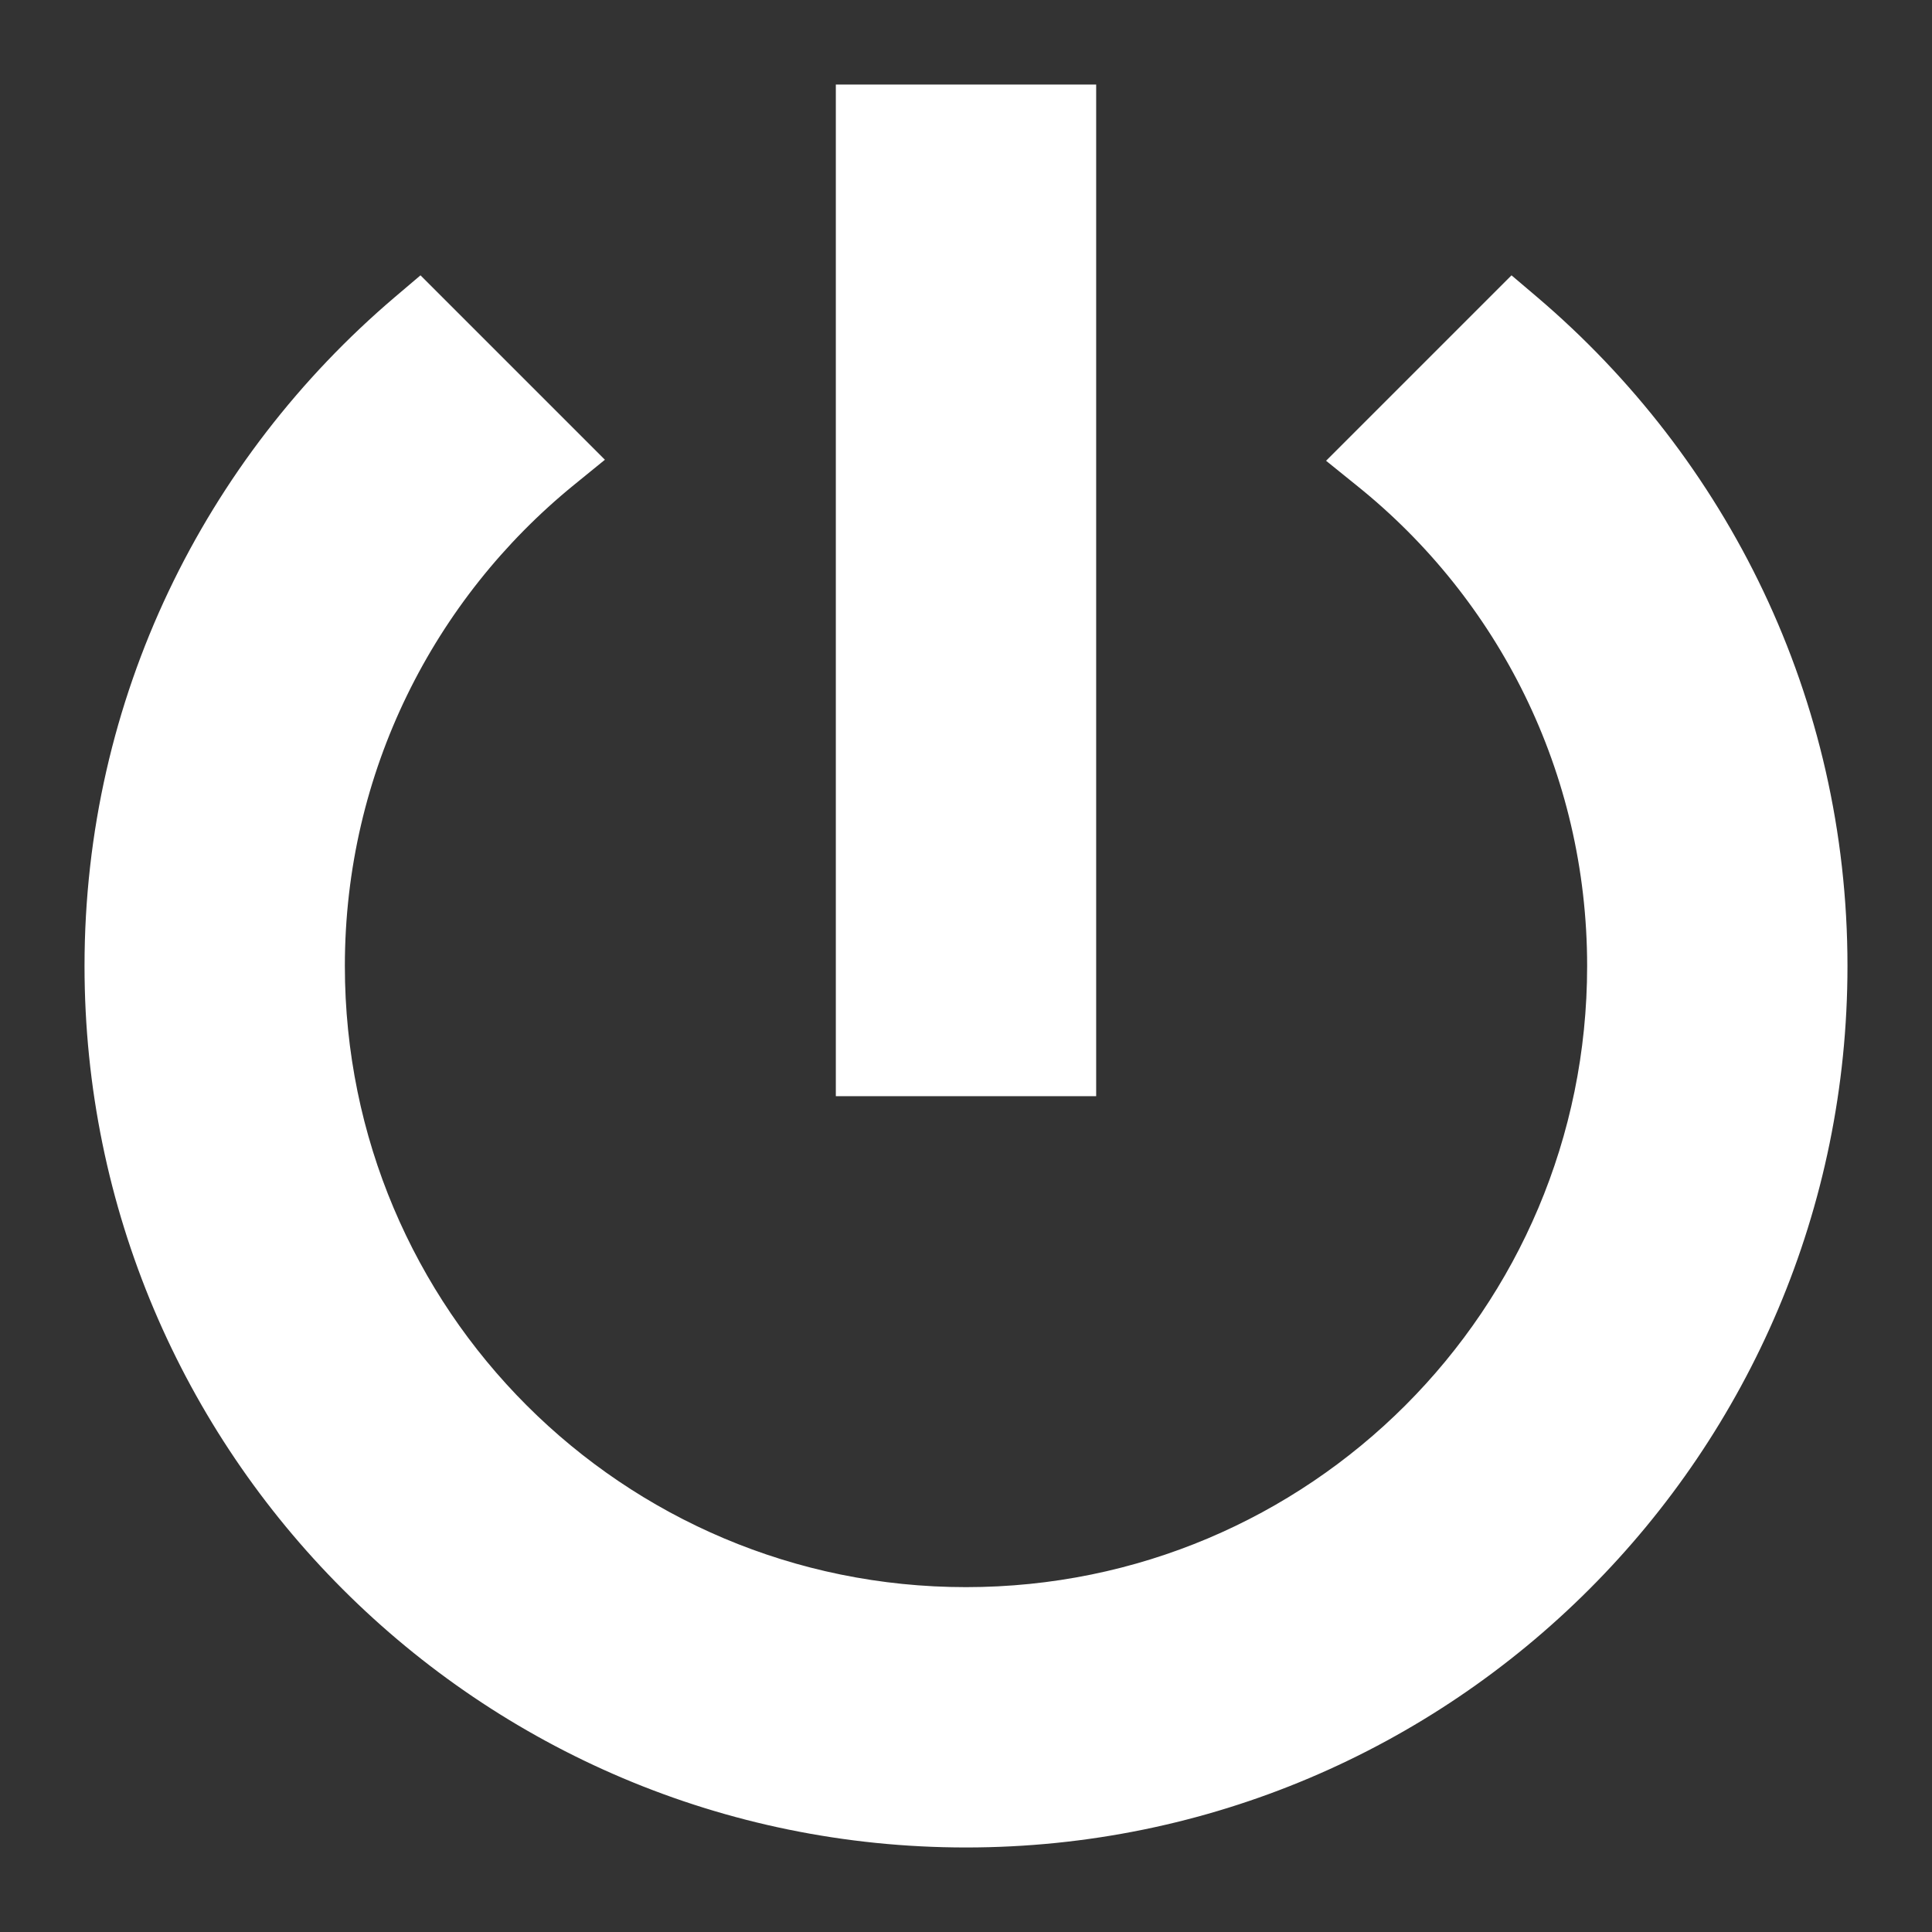 <svg width="16" height="16" viewBox="0 0 16 16" fill="none" xmlns="http://www.w3.org/2000/svg">
<rect x="0" y="0" width="16" height="16" fill="#333333" stroke="none"/>
<path d="M8.928 1V0.85H8.778H7.222H7.072V1V8.778V8.928H7.222H8.778H8.928V8.778V1ZM12.632 2.574L12.526 2.484L12.428 2.582L11.324 3.686L11.206 3.804L11.336 3.909C12.531 4.87 13.294 6.344 13.294 8C13.294 10.927 10.927 13.294 8 13.294C5.073 13.294 2.706 10.927 2.706 8C2.706 6.344 3.469 4.869 4.657 3.901L4.786 3.796L4.668 3.678L3.572 2.582L3.474 2.484L3.368 2.574C1.828 3.884 0.85 5.823 0.85 8C0.85 11.948 4.052 15.15 8 15.15C11.948 15.15 15.15 11.948 15.15 8C15.15 5.823 14.172 3.884 12.632 2.574Z" fill="white" stroke="white" stroke-width="0.3"/>
</svg>
